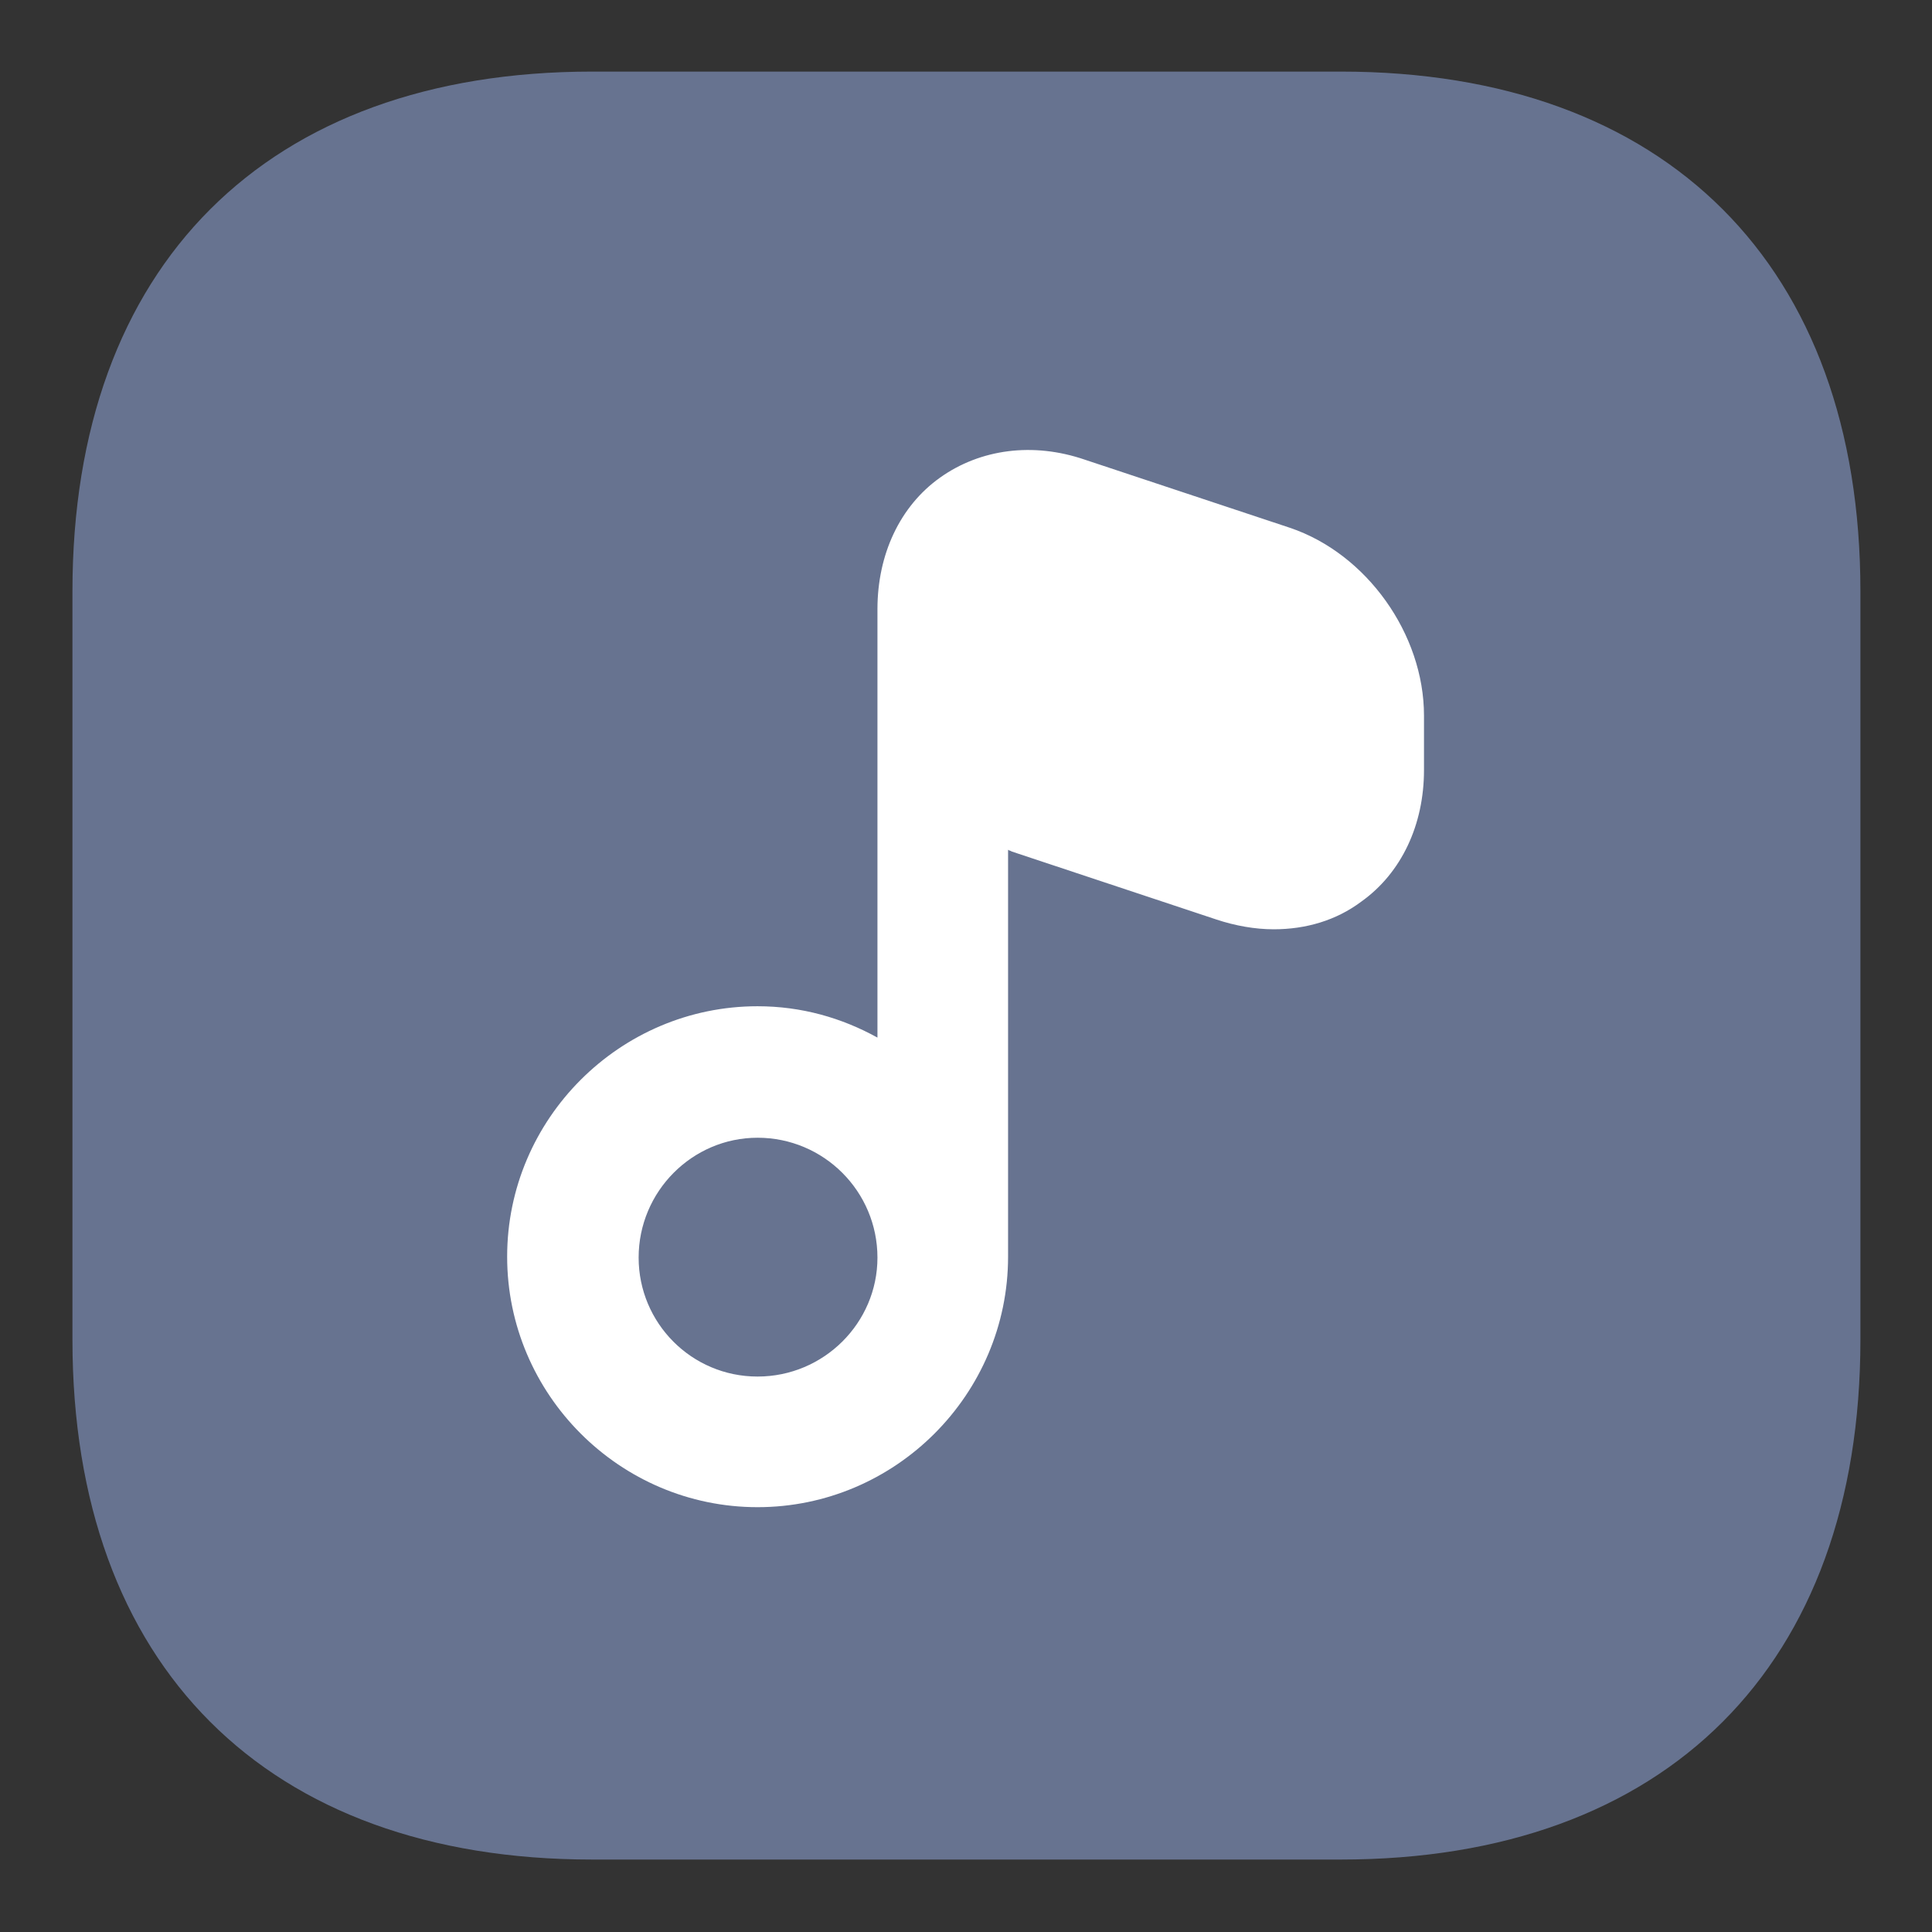 <svg width="18" height="18" viewBox="0 0 18 18" fill="none" xmlns="http://www.w3.org/2000/svg">
<rect x="0" y="0" width="18" height="18" fill="#333333" stroke="none"/>
<path d="M12.492 0.667H5.517C2.483 0.667 0.675 2.475 0.675 5.508V12.483C0.675 15.517 2.483 17.325 5.517 17.325H12.492C15.525 17.325 17.333 15.517 17.333 12.483V5.508C17.333 2.475 15.525 0.667 12.492 0.667Z" fill="#7C8DB5" fill-opacity="0.72"/>
<path d="M12.017 4.917L10.108 4.283C9.625 4.117 9.133 4.183 8.758 4.45C8.383 4.717 8.175 5.167 8.175 5.675V6.183V9.667C7.842 9.483 7.467 9.375 7.058 9.375C5.775 9.375 4.725 10.425 4.725 11.708C4.725 12.992 5.775 14.042 7.058 14.042C8.342 14.042 9.392 12.992 9.392 11.708V7.917C9.4 7.925 9.417 7.925 9.425 7.933L11.333 8.567C11.508 8.625 11.692 8.658 11.867 8.658C12.167 8.658 12.45 8.575 12.683 8.4C13.058 8.133 13.267 7.683 13.267 7.175V6.667C13.267 5.908 12.733 5.158 12.017 4.917ZM7.058 12.825C6.442 12.825 5.95 12.325 5.95 11.717C5.95 11.1 6.45 10.6 7.058 10.6C7.675 10.6 8.175 11.1 8.175 11.717C8.175 12.325 7.675 12.825 7.058 12.825Z" fill="white"/>
</svg>

